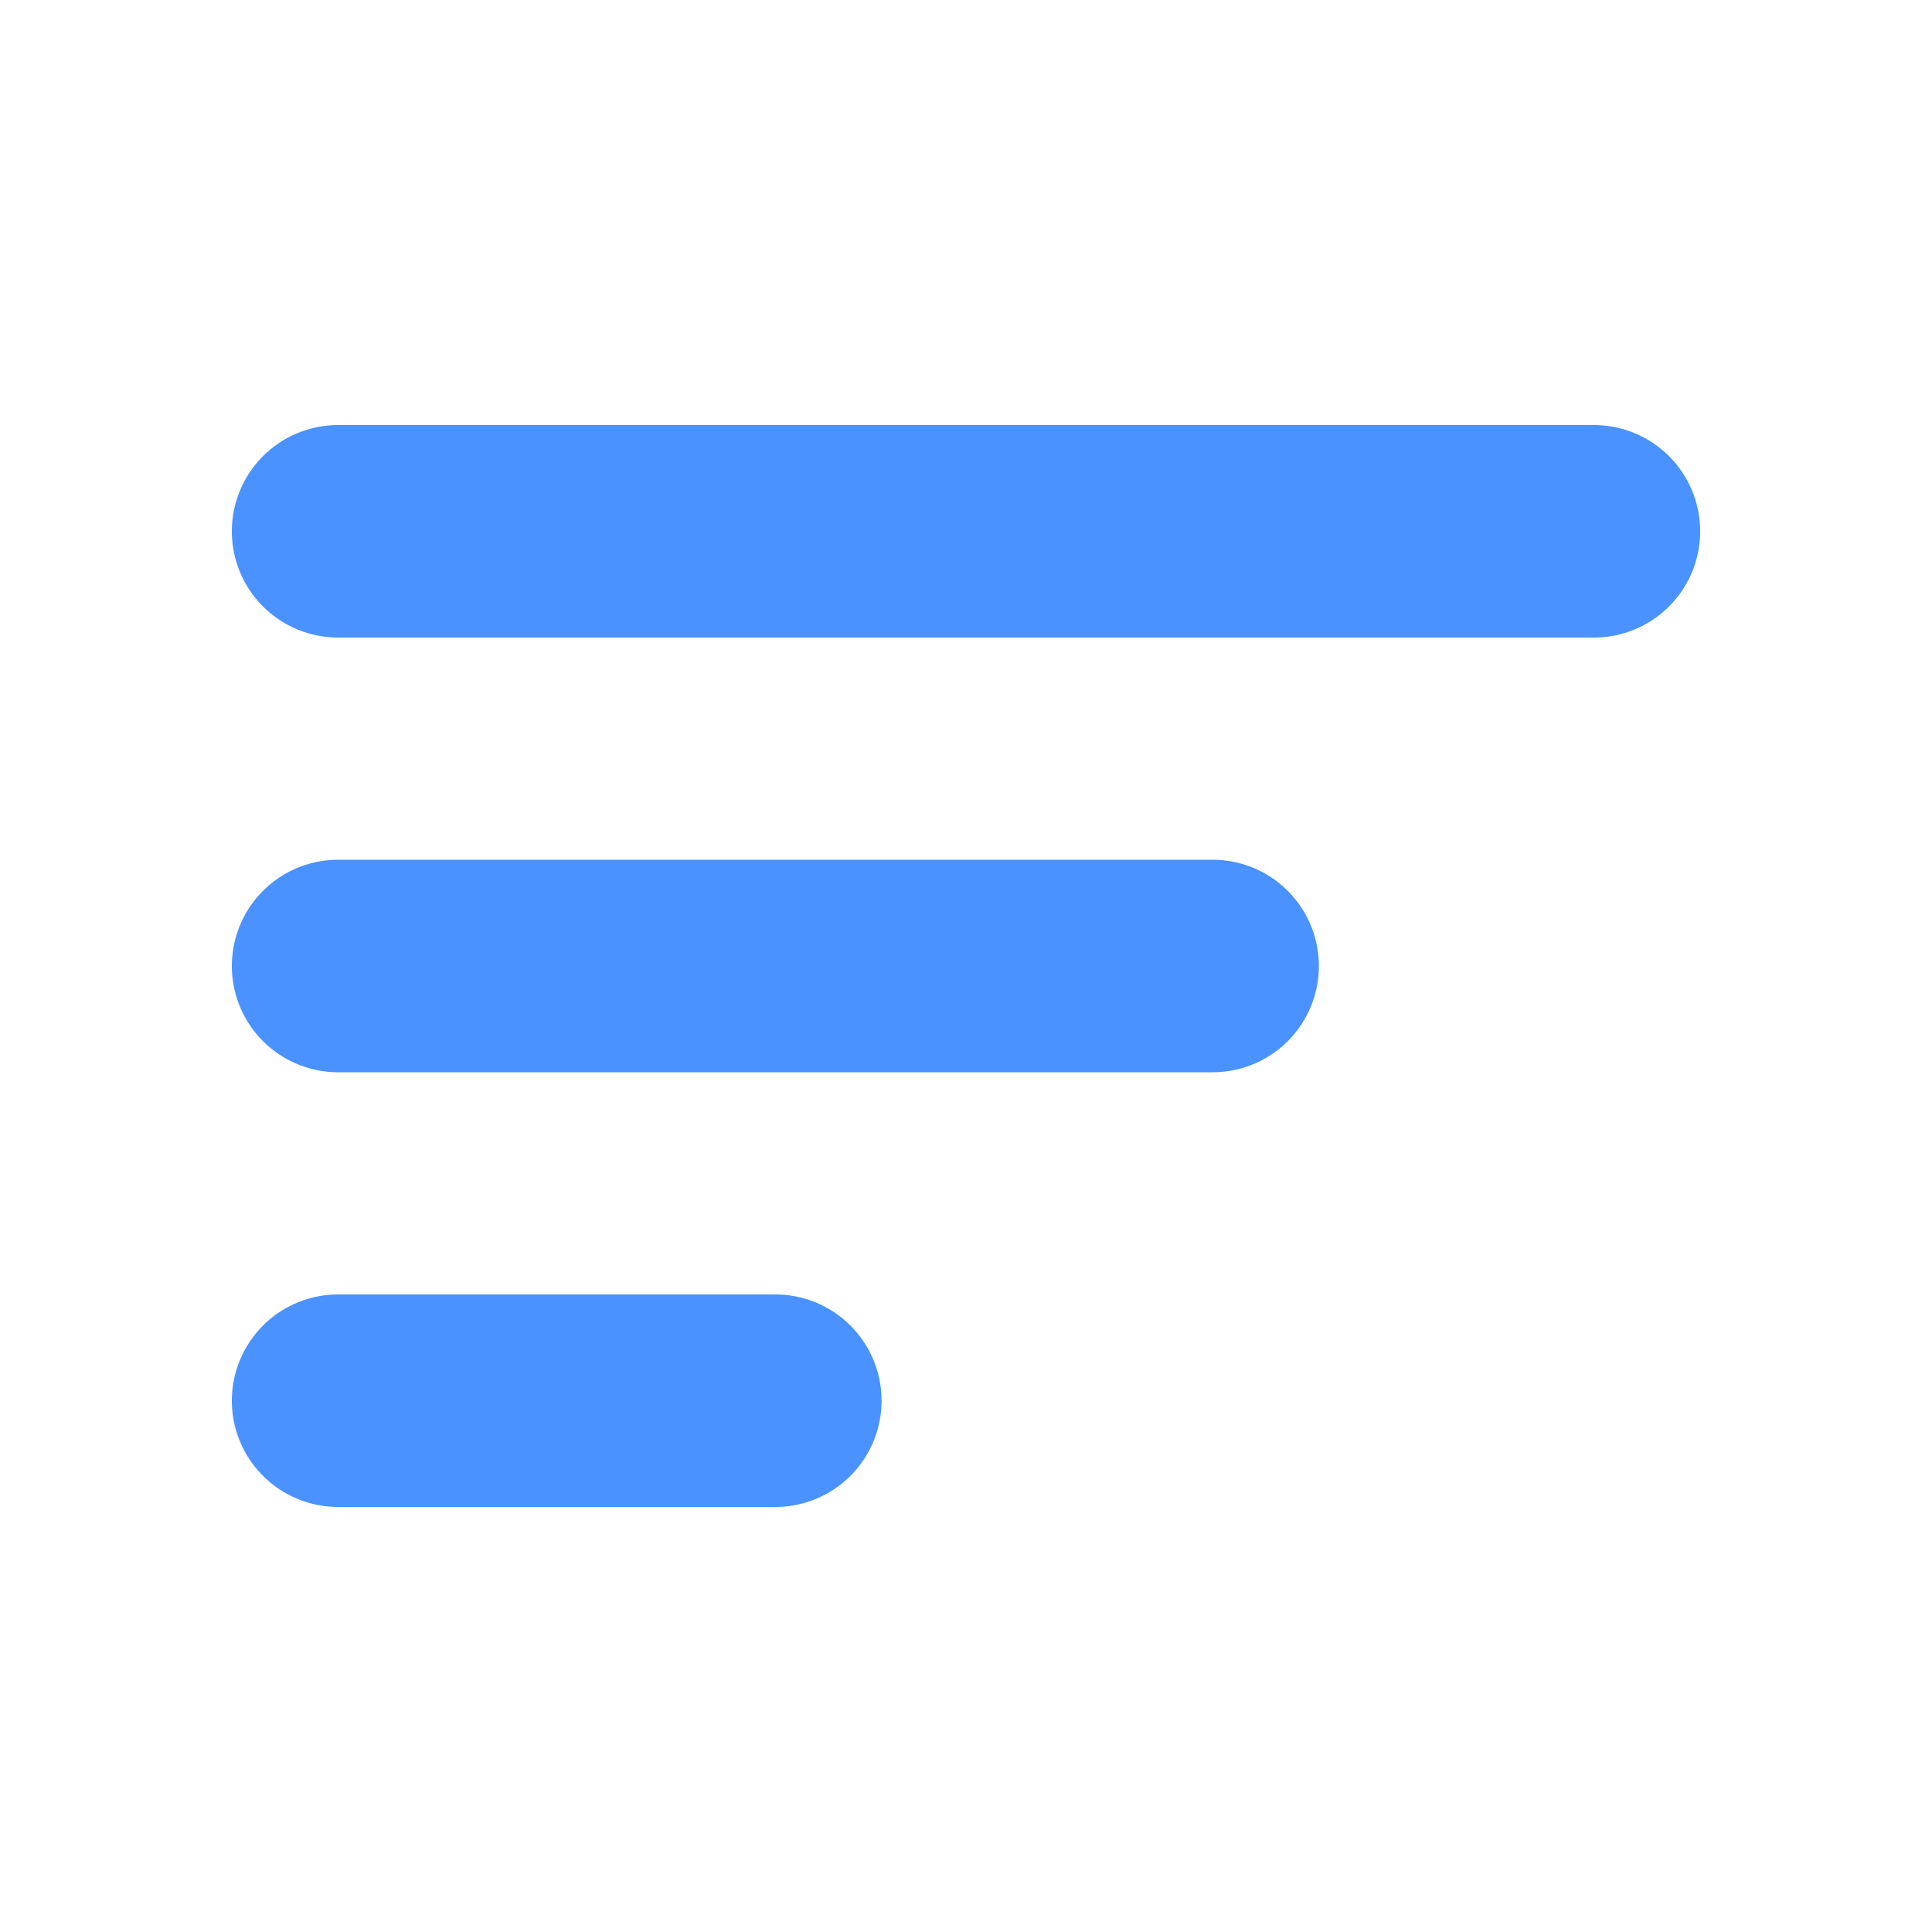 <svg width="20" height="20" viewBox="0 0 20 20" fill="none" xmlns="http://www.w3.org/2000/svg">
<path d="M3.5 5.5H16.5" stroke="#4A92FF" stroke-width="2.2" stroke-linecap="round"/>
<path d="M3.5 10H12.553" stroke="#4A92FF" stroke-width="2.2" stroke-linecap="round"/>
<path d="M3.5 14.5H8.026" stroke="#4A92FF" stroke-width="2.2" stroke-linecap="round"/>
</svg>
